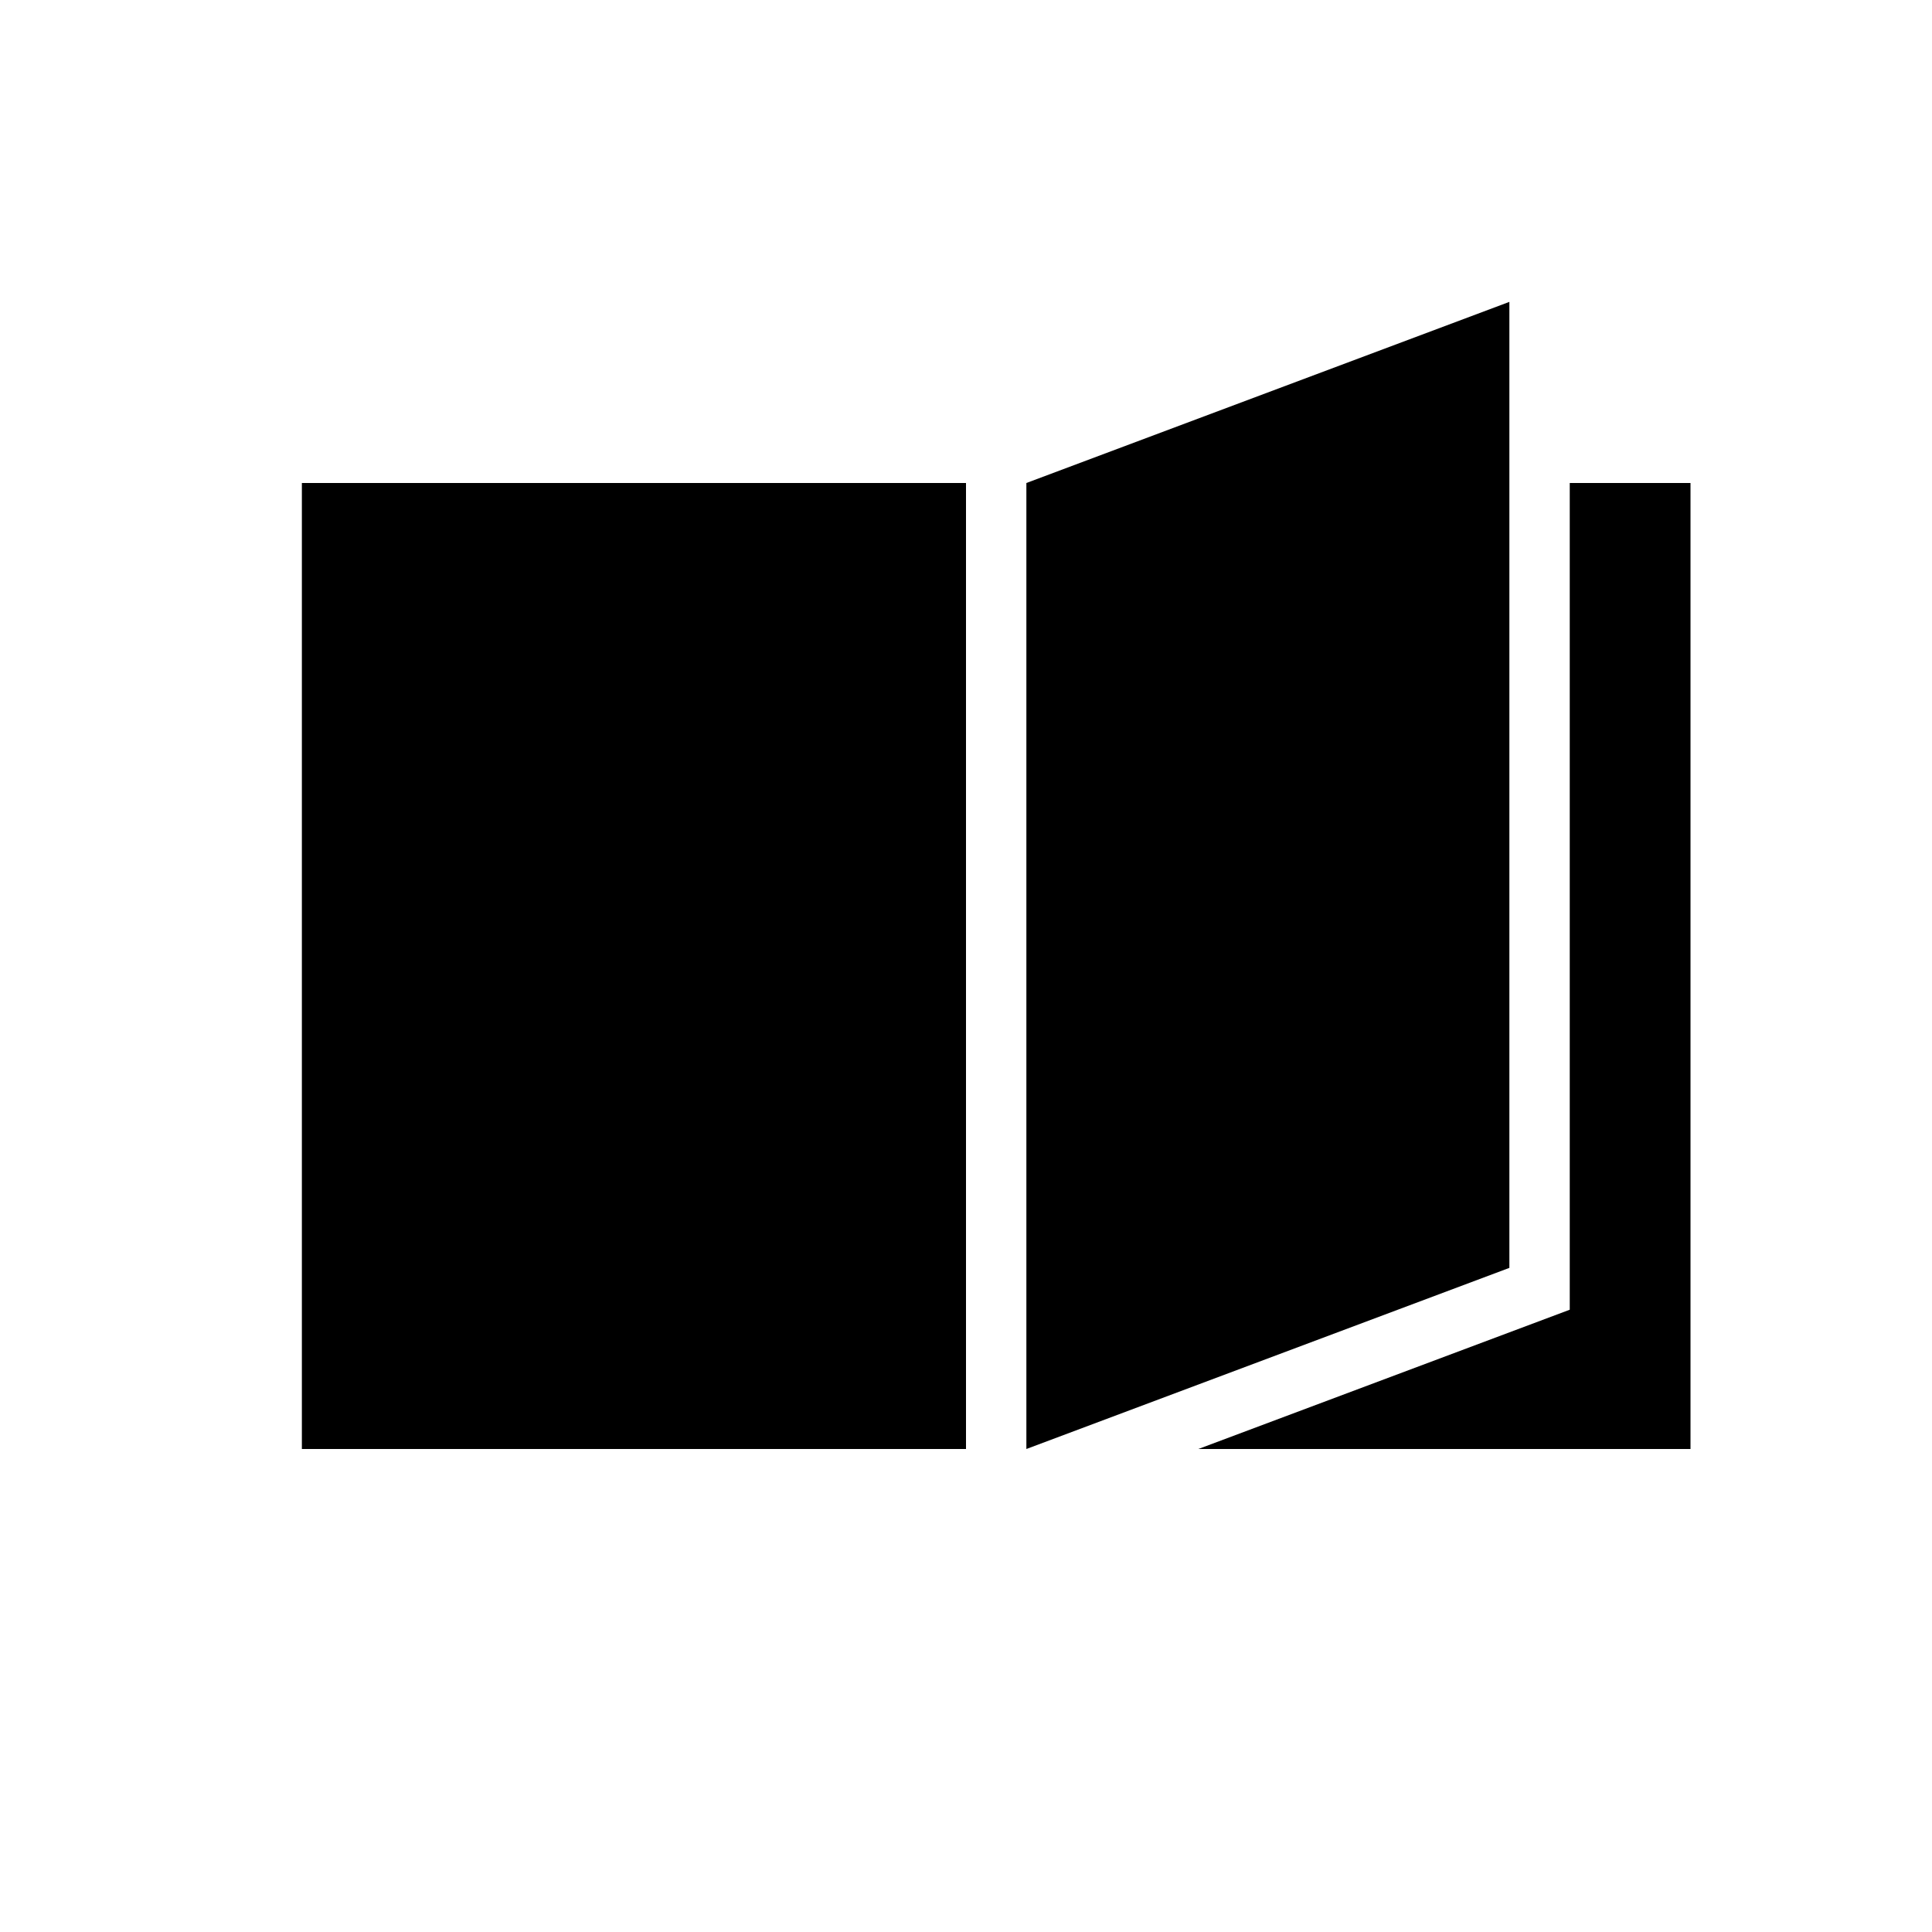 <?xml version="1.0" encoding="UTF-8"?>
<svg width="32px" height="32px" viewBox="0 0 32 32" version="1.1" xmlns="http://www.w3.org/2000/svg" xmlns:xlink="http://www.w3.org/1999/xlink">
    <!-- Generator: Sketch 46.2 (44496) - http://www.bohemiancoding.com/sketch -->
    <title>icon-flip copy 3</title>
    <desc>Created with Sketch.</desc>
    <defs></defs>
    <g id="Page-1" stroke="none" stroke-width="1" fill="none" fill-rule="evenodd">
        <g id="icon-flip-copy-3" fill="#000000">
            <g id="Group-4-Copy" transform="translate(5, 5)">
                <path d="M21,3 L23,3 L23,19 L14.848,19 L21,16.693 L21,3 Z M0,3 L11,3 L11,19 L0,19 L0,3 Z M12,3 L20,0 L20,16 L12,19 L12,3 Z" id="Combined-Shape"></path>
            </g>
        </g>
    </g>
</svg>